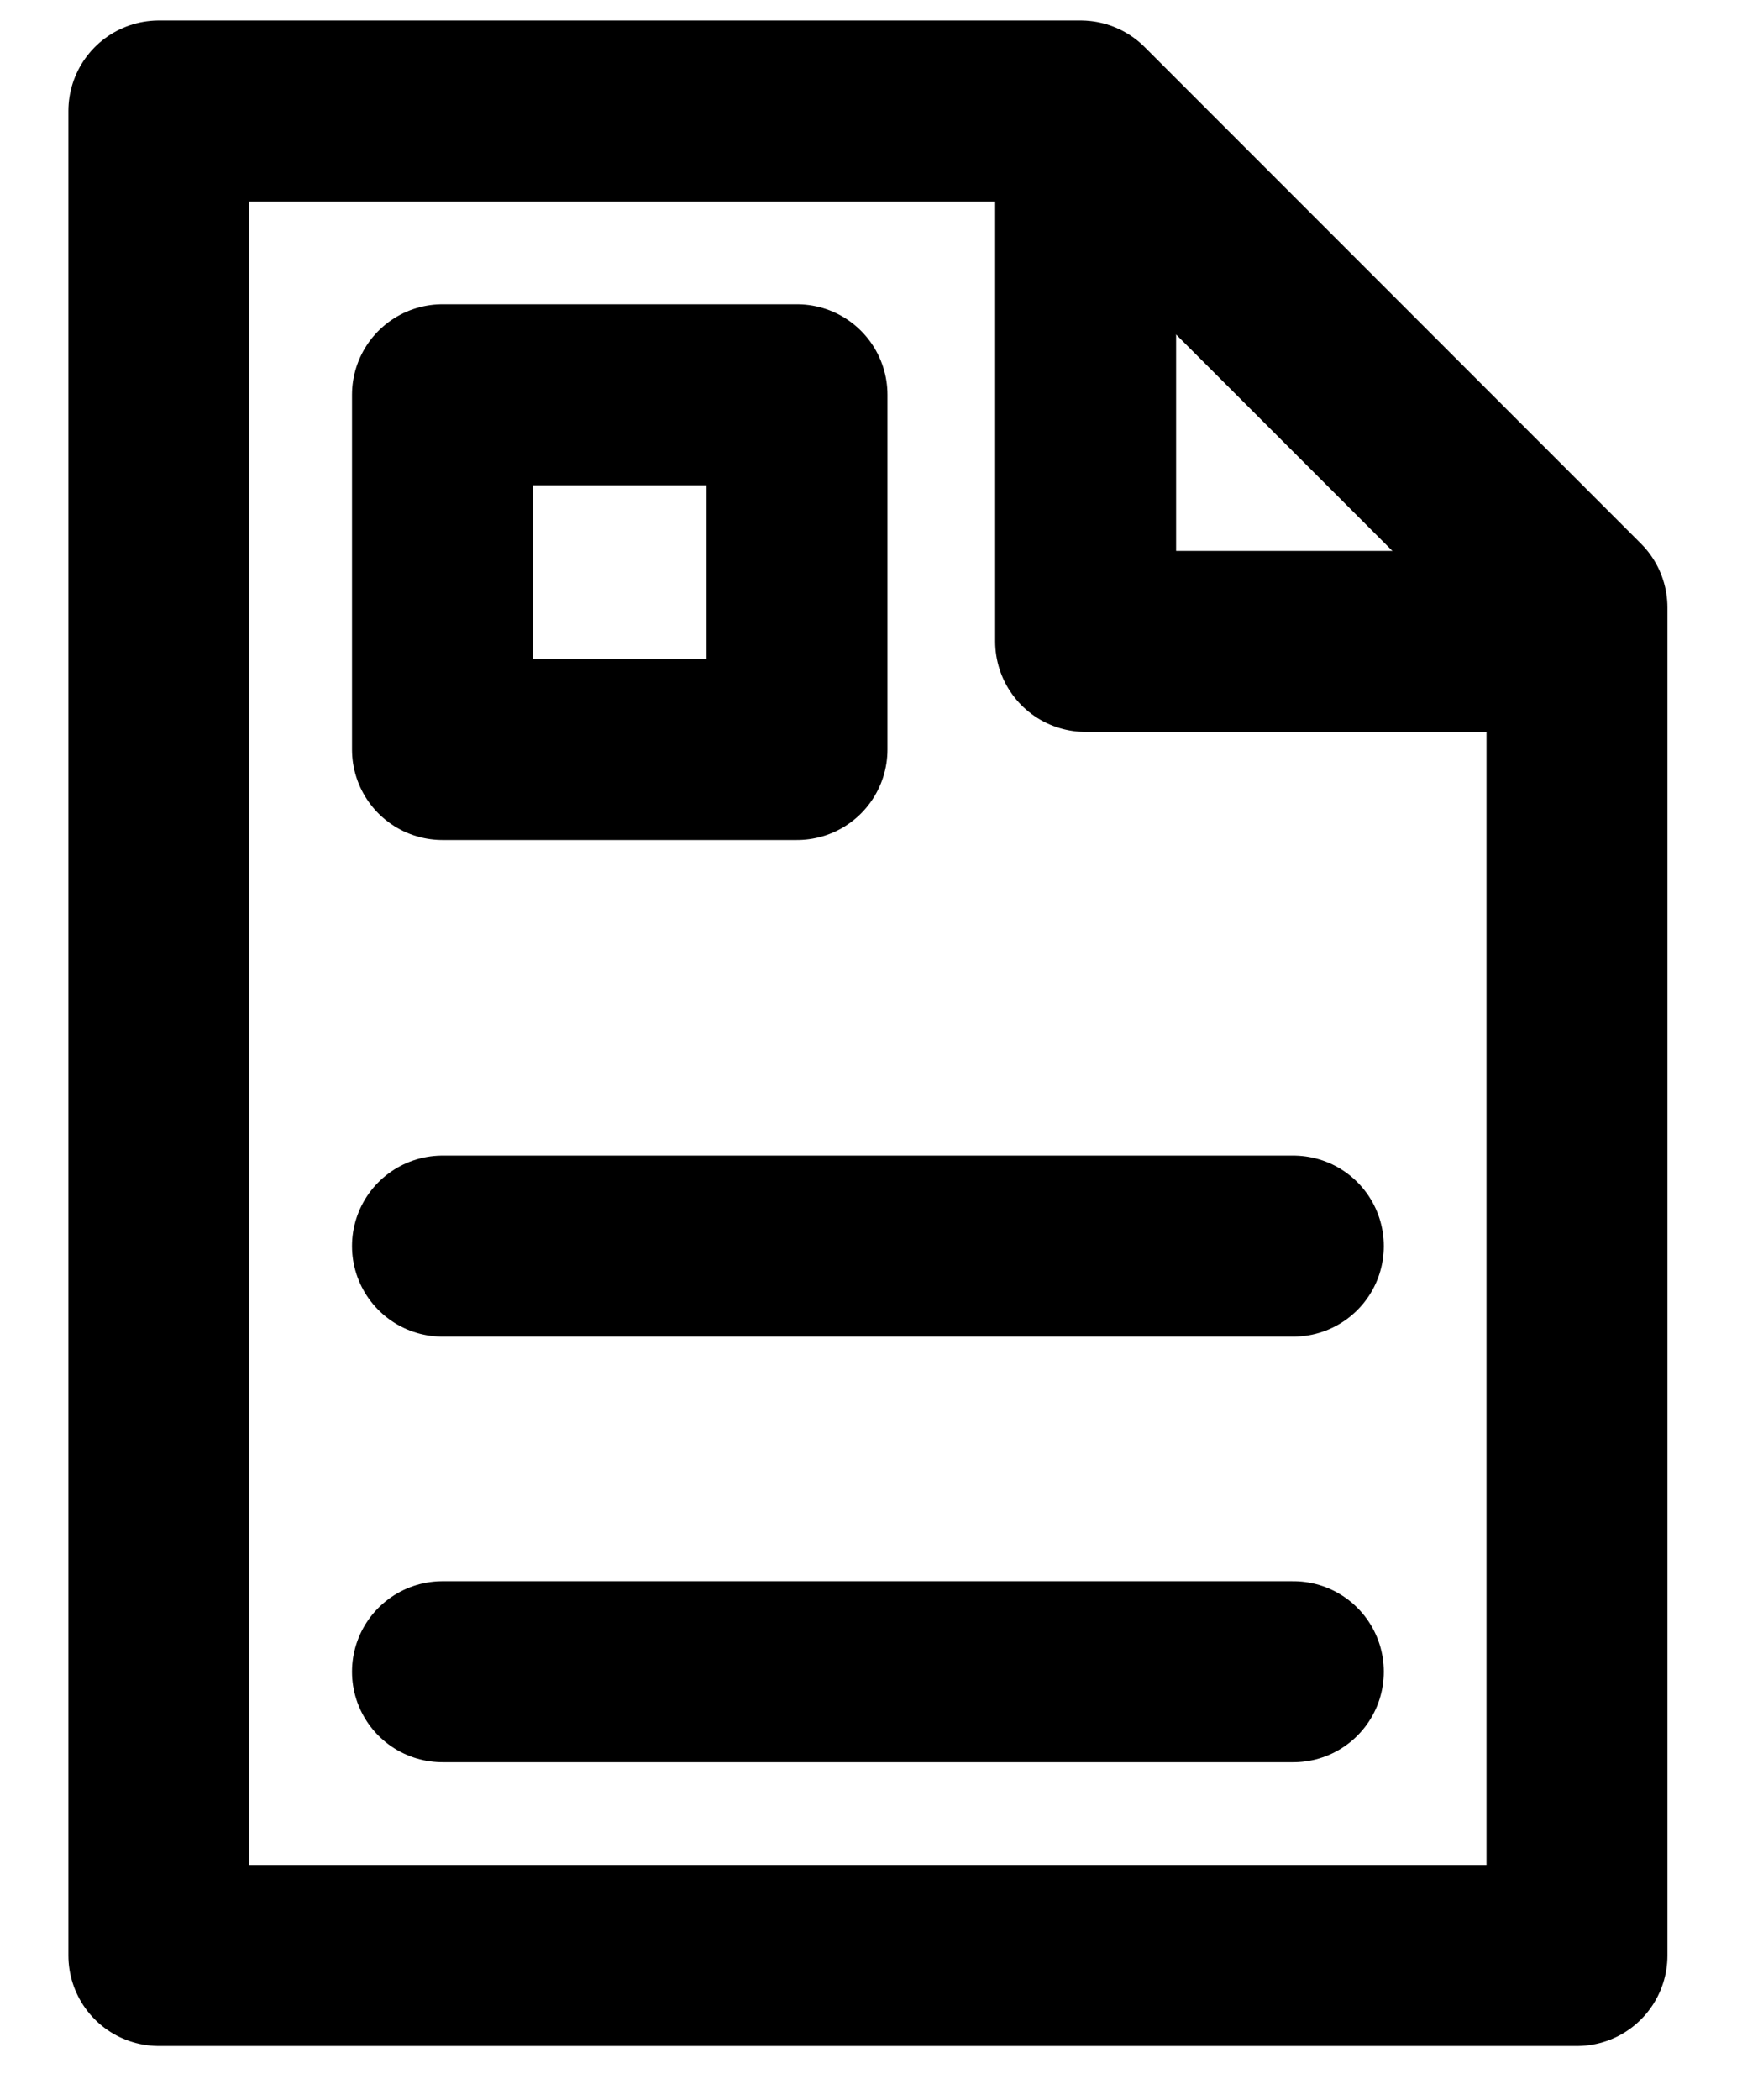 <svg width="24" height="29" viewBox="0 0 24 29" fill="none" xmlns="http://www.w3.org/2000/svg">
<path d="M2.195 27.006V1.533H14.931L21.789 8.391V27.006H2.195Z" stroke="black" stroke-width="2.5" stroke-linecap="round" stroke-linejoin="round"/>
<path d="M21.5 8.858H15V2.5" stroke="black" stroke-width="2.5" stroke-linecap="round" stroke-linejoin="round"/>
<path d="M11.012 5.452H6.114V10.351H11.012V5.452Z" stroke="black" stroke-width="2.5" stroke-miterlimit="10" stroke-linecap="round" stroke-linejoin="round"/>
<path d="M6.114 17.209H17.87" stroke="black" stroke-width="2.5" stroke-miterlimit="10" stroke-linecap="round" stroke-linejoin="round"/>
<path d="M6.114 23.087H17.87" stroke="black" stroke-width="2.5" stroke-miterlimit="10" stroke-linecap="round" stroke-linejoin="round"/>
</svg>
